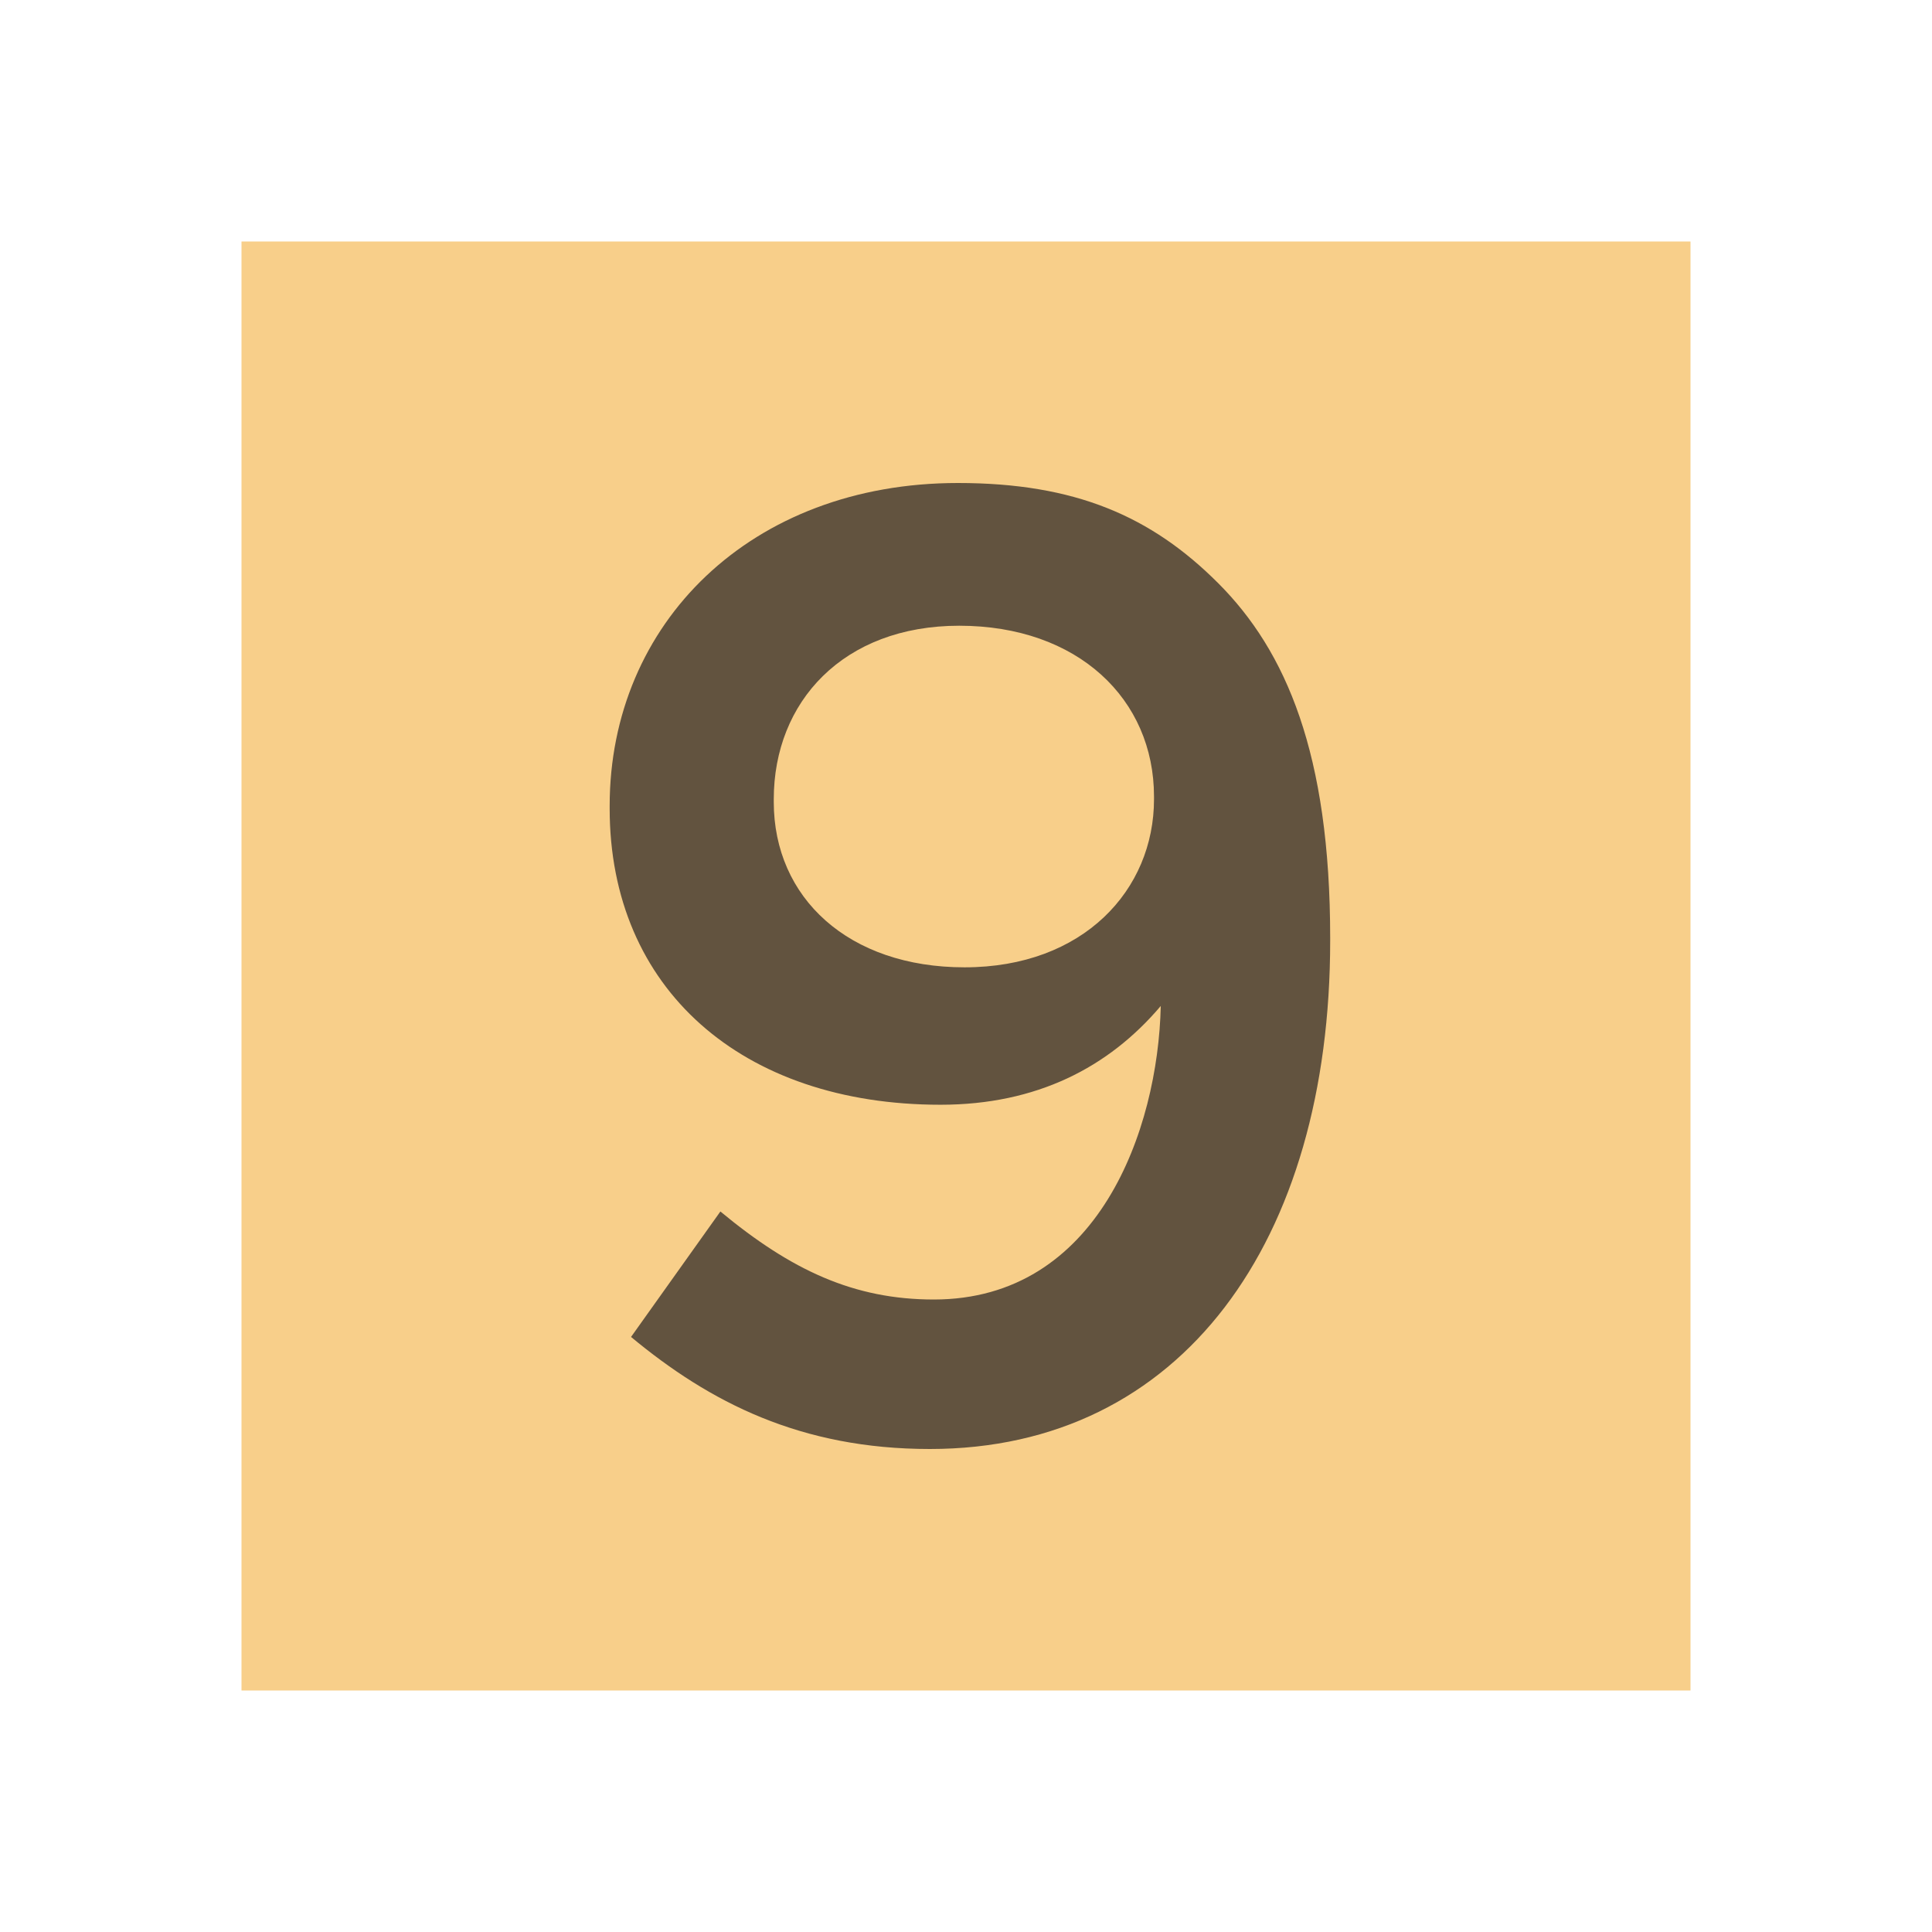 <svg xmlns="http://www.w3.org/2000/svg" width="16" height="16" viewBox="0 0 16 16">
  <g fill="none" fill-rule="evenodd">
    <rect width="12" height="12" x="2" y="2" fill="#F4AF3D" fill-opacity=".6"/>
    <path fill="#231F20" fill-opacity=".7" d="M7.734,10.762 C9.093,10.762 9.59,9.359 9.613,8.331 C9.182,8.84 8.585,9.149 7.789,9.149 C6.143,9.149 5.049,8.188 5.049,6.696 L5.049,6.674 C5.049,5.16 6.22,4 7.933,4 C8.905,4 9.535,4.276 10.088,4.829 C10.651,5.392 11.016,6.243 11.016,7.768 L11.016,7.79 C11.016,10.276 9.789,12 7.701,12 C6.629,12 5.878,11.613 5.226,11.072 L5.966,10.033 C6.552,10.519 7.071,10.762 7.734,10.762 Z M7.988,8.011 C8.972,8.011 9.557,7.37 9.557,6.619 L9.557,6.597 C9.557,5.79 8.927,5.182 7.944,5.182 C6.983,5.182 6.408,5.812 6.408,6.619 L6.408,6.641 C6.408,7.436 7.027,8.011 7.988,8.011 Z"/>
  </g>
</svg>
